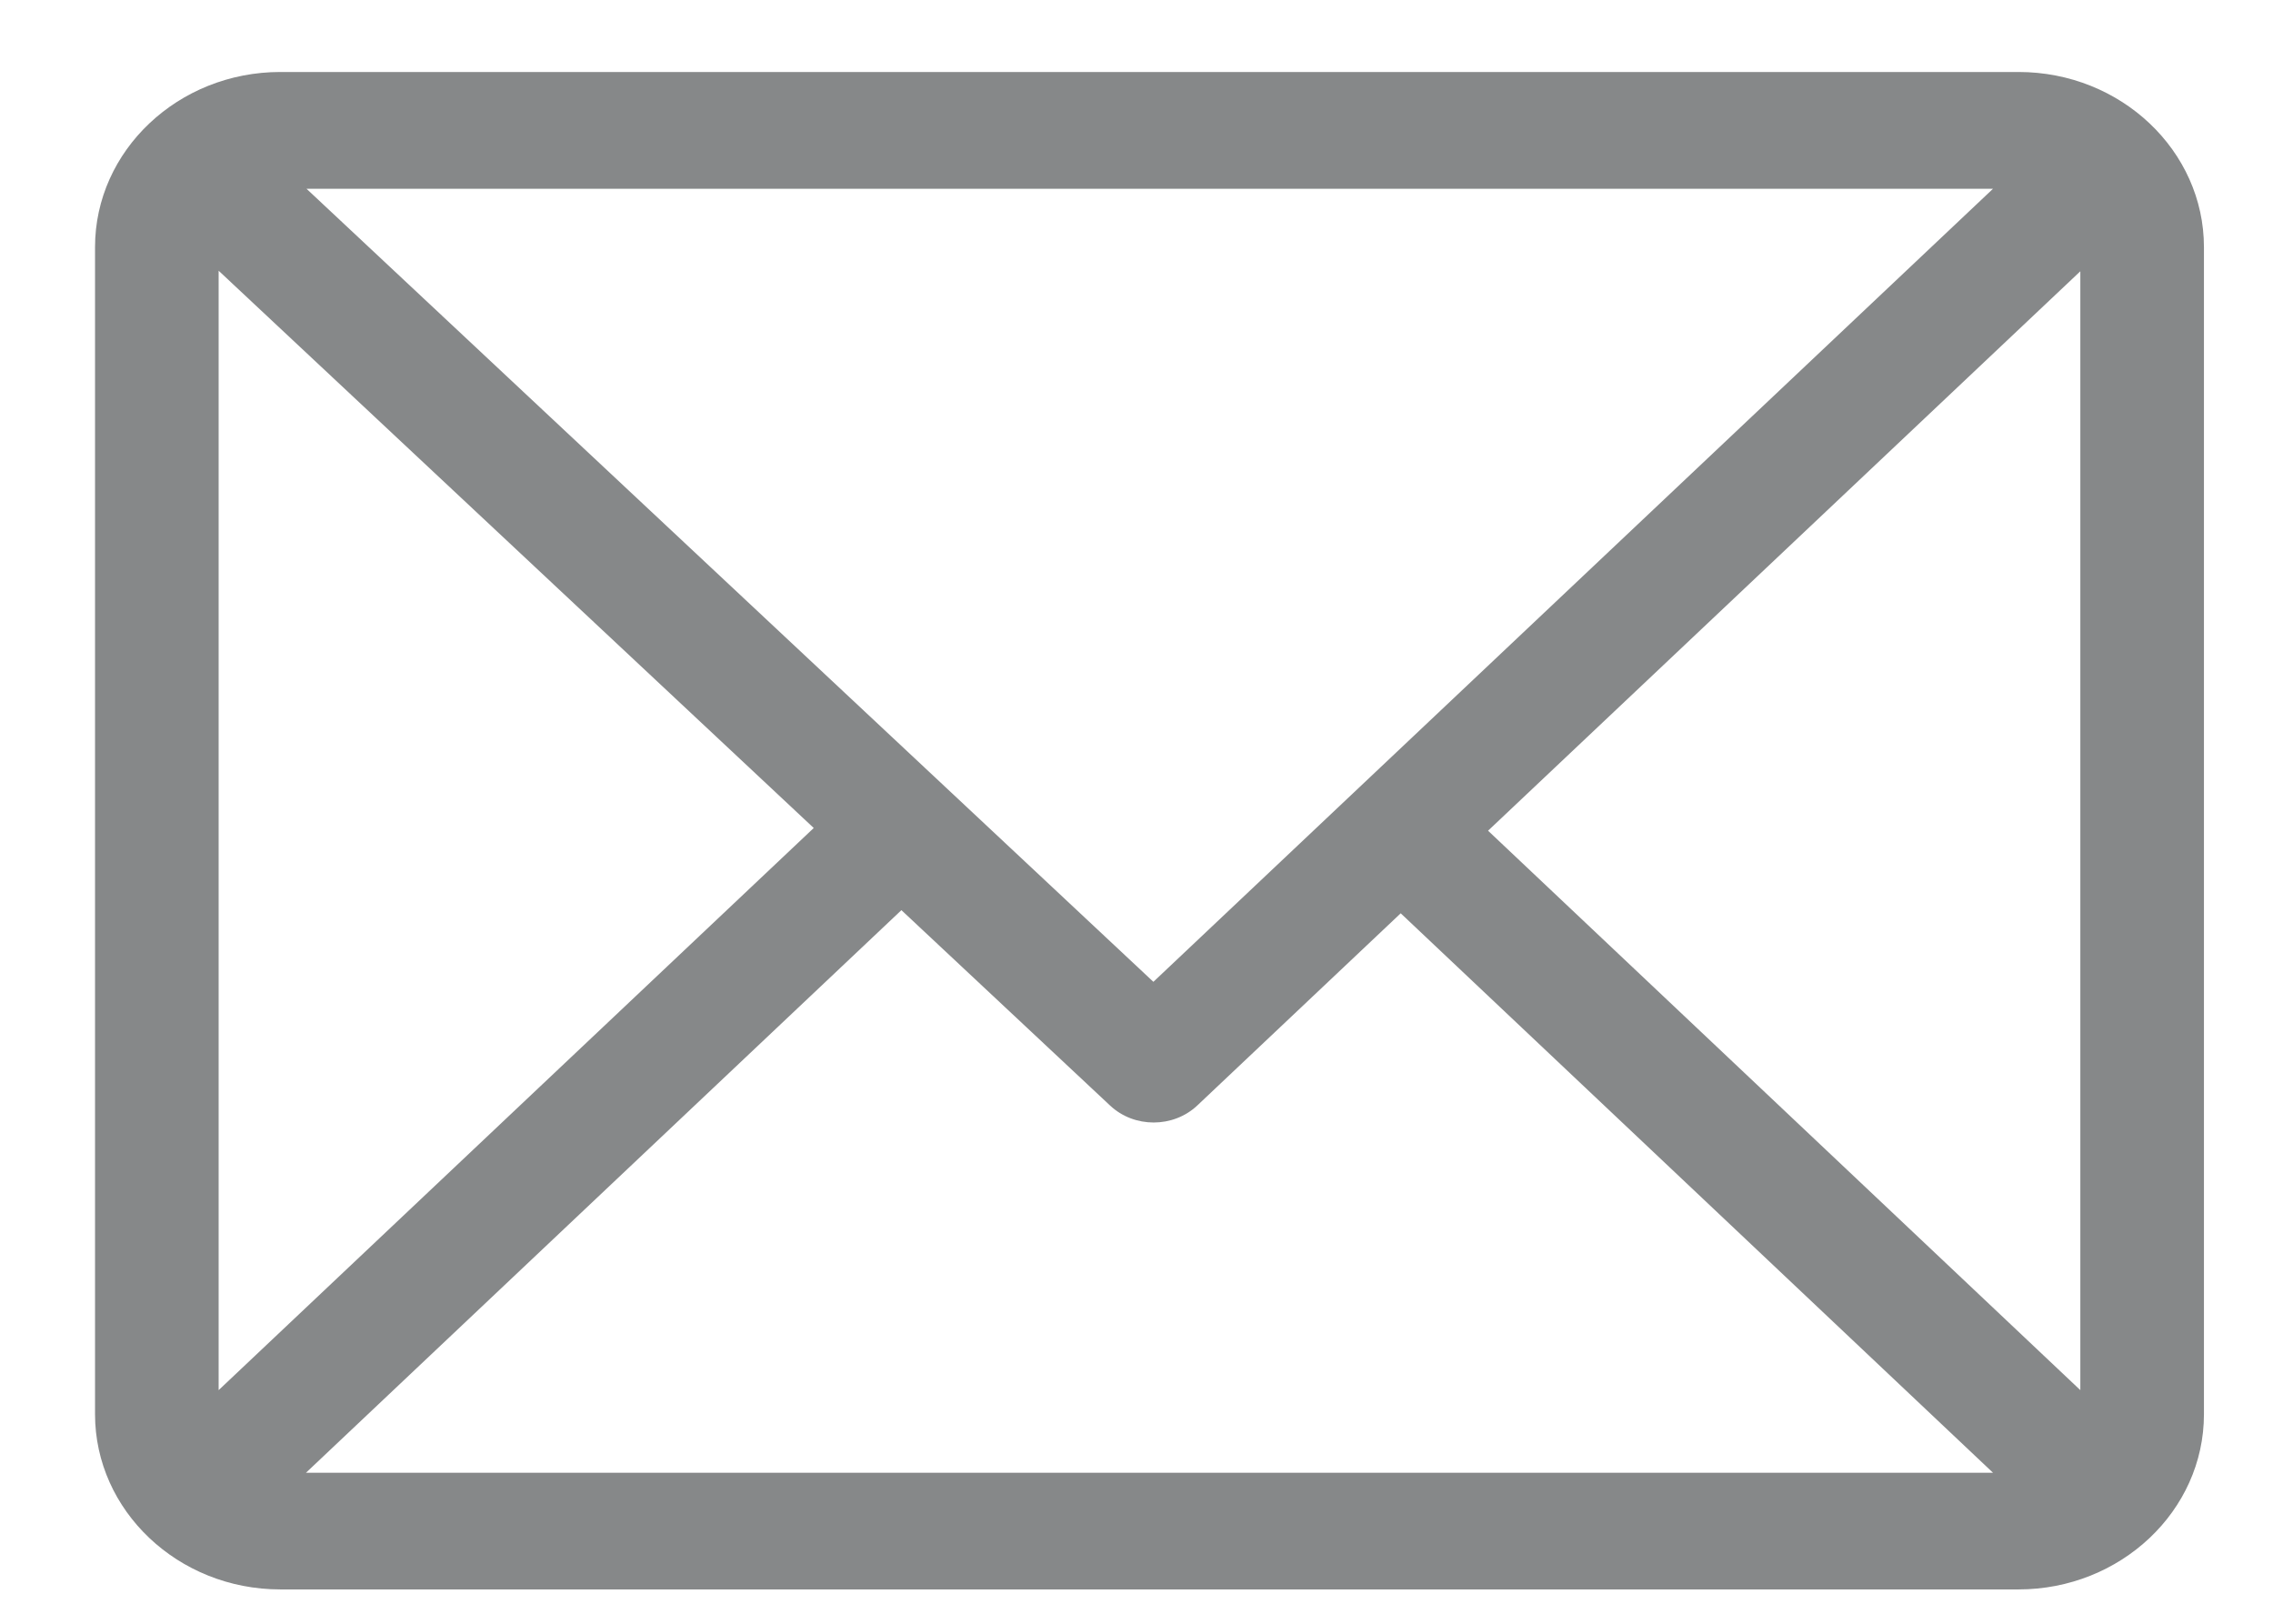 <svg width="21" height="15" viewBox="0 0 21 15" fill="none" xmlns="http://www.w3.org/2000/svg">
<g id="Group">
<g id="Group_2">
<path id="Vector" d="M18.649 0.665H2.59C1.647 0.665 0.878 1.391 0.878 2.283V13.065C0.878 13.954 1.644 14.683 2.59 14.683H18.649C19.59 14.683 20.362 13.959 20.362 13.065V2.283C20.362 1.394 19.596 0.665 18.649 0.665ZM18.413 1.744L10.656 9.07L2.832 1.744H18.413ZM2.02 12.842V2.501L7.518 7.649L2.02 12.842ZM2.827 13.605L8.328 8.408L10.256 10.213C10.479 10.422 10.839 10.422 11.062 10.212L12.941 8.437L18.413 13.605H2.827ZM19.22 12.842L13.748 7.674L19.22 2.506V12.842Z" fill="#868889"/>
</g>
</g>
</svg>
